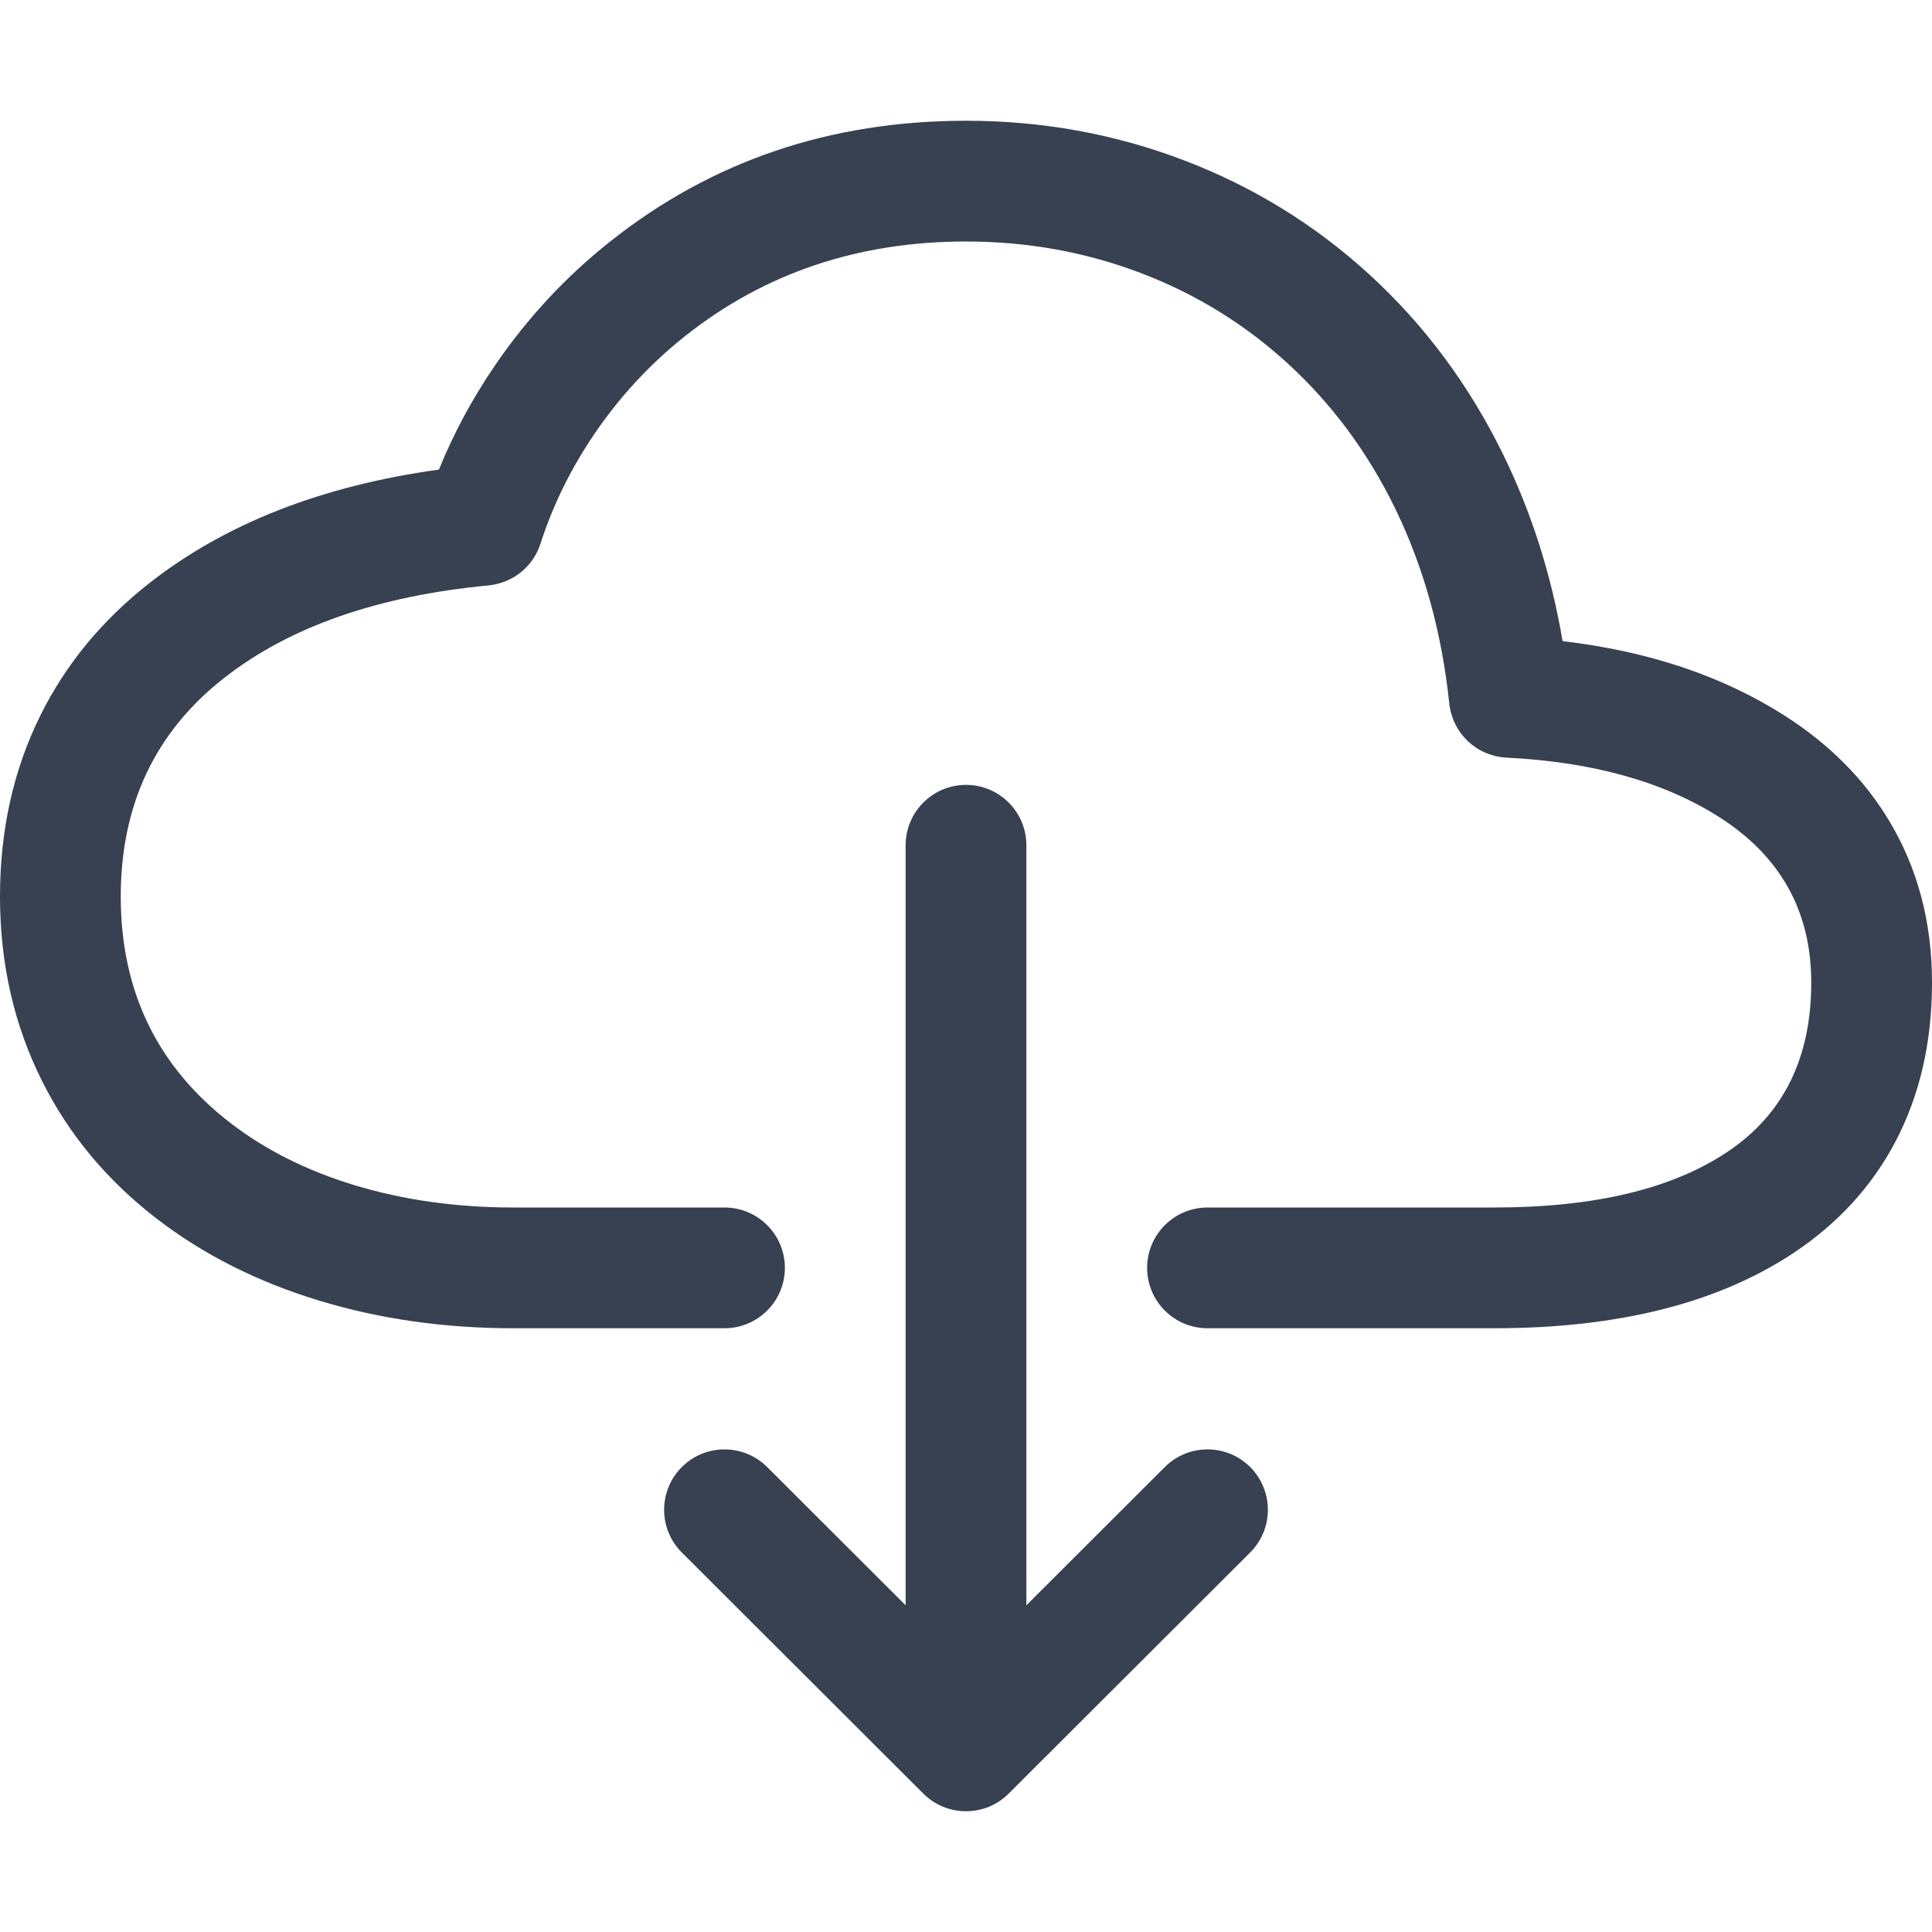 <?xml version="1.0" encoding="utf-8" ?>
<svg xmlns="http://www.w3.org/2000/svg" xmlns:xlink="http://www.w3.org/1999/xlink" width="20" height="20" viewBox="0 0 20 20">
	<defs>
		<clipPath id="clipPath2037618285">
			<path d="M0 0L20 0L20 20L0 20L0 0Z" fill-rule="nonzero" transform="matrix(1 0 0 1 0 0)"/>
		</clipPath>
	</defs>
	<g clip-path="url(#clipPath2037618285)">
		<defs>
			<clipPath id="clipPath1397168691">
				<path d="M0 0L20 0L20 20L0 20L0 0Z" fill-rule="nonzero" transform="matrix(1 0 0 1 -0 -0)"/>
			</clipPath>
		</defs>
		<g clip-path="url(#clipPath1397168691)">
			<path d="M11.875 10.625L14.844 10.625Q16.395 10.625 17.256 10.05Q18.125 9.47 18.125 8.297Q18.125 7.189 17.17 6.582Q16.307 6.034 14.969 5.968Q14.914 5.965 14.86 5.953Q14.806 5.94 14.754 5.918Q14.703 5.897 14.657 5.866Q14.611 5.836 14.57 5.798Q14.53 5.759 14.497 5.715Q14.464 5.67 14.44 5.62Q14.415 5.571 14.4 5.517Q14.384 5.464 14.378 5.409Q14.262 4.299 13.814 3.381Q13.39 2.514 12.705 1.887Q12.037 1.276 11.186 0.952Q10.328 0.625 9.375 0.625Q7.7 0.625 6.466 1.605Q5.926 2.034 5.533 2.61Q5.163 3.153 4.97 3.753Q4.942 3.841 4.89 3.916Q4.838 3.992 4.767 4.049Q4.695 4.107 4.61 4.141Q4.525 4.176 4.434 4.185Q2.709 4.349 1.694 5.144Q0.625 5.982 0.625 7.406Q0.625 8.874 1.759 9.749Q2.303 10.169 3.048 10.395Q3.81 10.625 4.688 10.625L6.875 10.625C7.22 10.625 7.5 10.905 7.5 11.25C7.5 11.595 7.22 11.875 6.875 11.875L4.688 11.875Q3.625 11.875 2.686 11.591Q1.721 11.299 0.995 10.739Q0.226 10.146 -0.189 9.317Q-0.625 8.447 -0.625 7.406Q-0.625 6.373 -0.206 5.529Q0.187 4.737 0.923 4.16Q2.1 3.238 3.919 2.986Q4.147 2.423 4.501 1.905Q5.001 1.173 5.689 0.627Q7.264 -0.625 9.375 -0.625Q10.557 -0.625 11.63 -0.216Q12.704 0.193 13.549 0.965Q14.409 1.752 14.937 2.833Q15.375 3.729 15.551 4.762Q16.881 4.918 17.84 5.527Q18.548 5.977 18.937 6.631Q19.375 7.366 19.375 8.297Q19.375 9.224 18.995 9.946Q18.632 10.634 17.95 11.09Q16.774 11.875 14.844 11.875L11.875 11.875C11.53 11.875 11.25 11.595 11.25 11.25C11.25 10.905 11.53 10.625 11.875 10.625ZM9.375 6.25C9.03 6.25 8.75 6.53 8.75 6.875L8.75 14.743L7.317 13.312C7.072 13.068 6.677 13.068 6.433 13.312C6.189 13.557 6.189 13.952 6.433 14.196L8.933 16.692Q8.977 16.736 9.028 16.77Q9.079 16.804 9.136 16.828Q9.193 16.851 9.253 16.863Q9.313 16.875 9.375 16.875Q9.436 16.875 9.497 16.863Q9.557 16.851 9.614 16.828Q9.671 16.804 9.722 16.77Q9.773 16.736 9.817 16.692L12.317 14.196C12.561 13.952 12.561 13.557 12.317 13.312C12.073 13.068 11.678 13.068 11.433 13.312L10 14.743L10 6.875C10 6.53 9.72 6.25 9.375 6.25Z" fill-rule="evenodd" transform="matrix(1 0 0 1 0.625 1.875)" fill="rgb(55, 65, 81)"/>
		</g>
	</g>
</svg>

